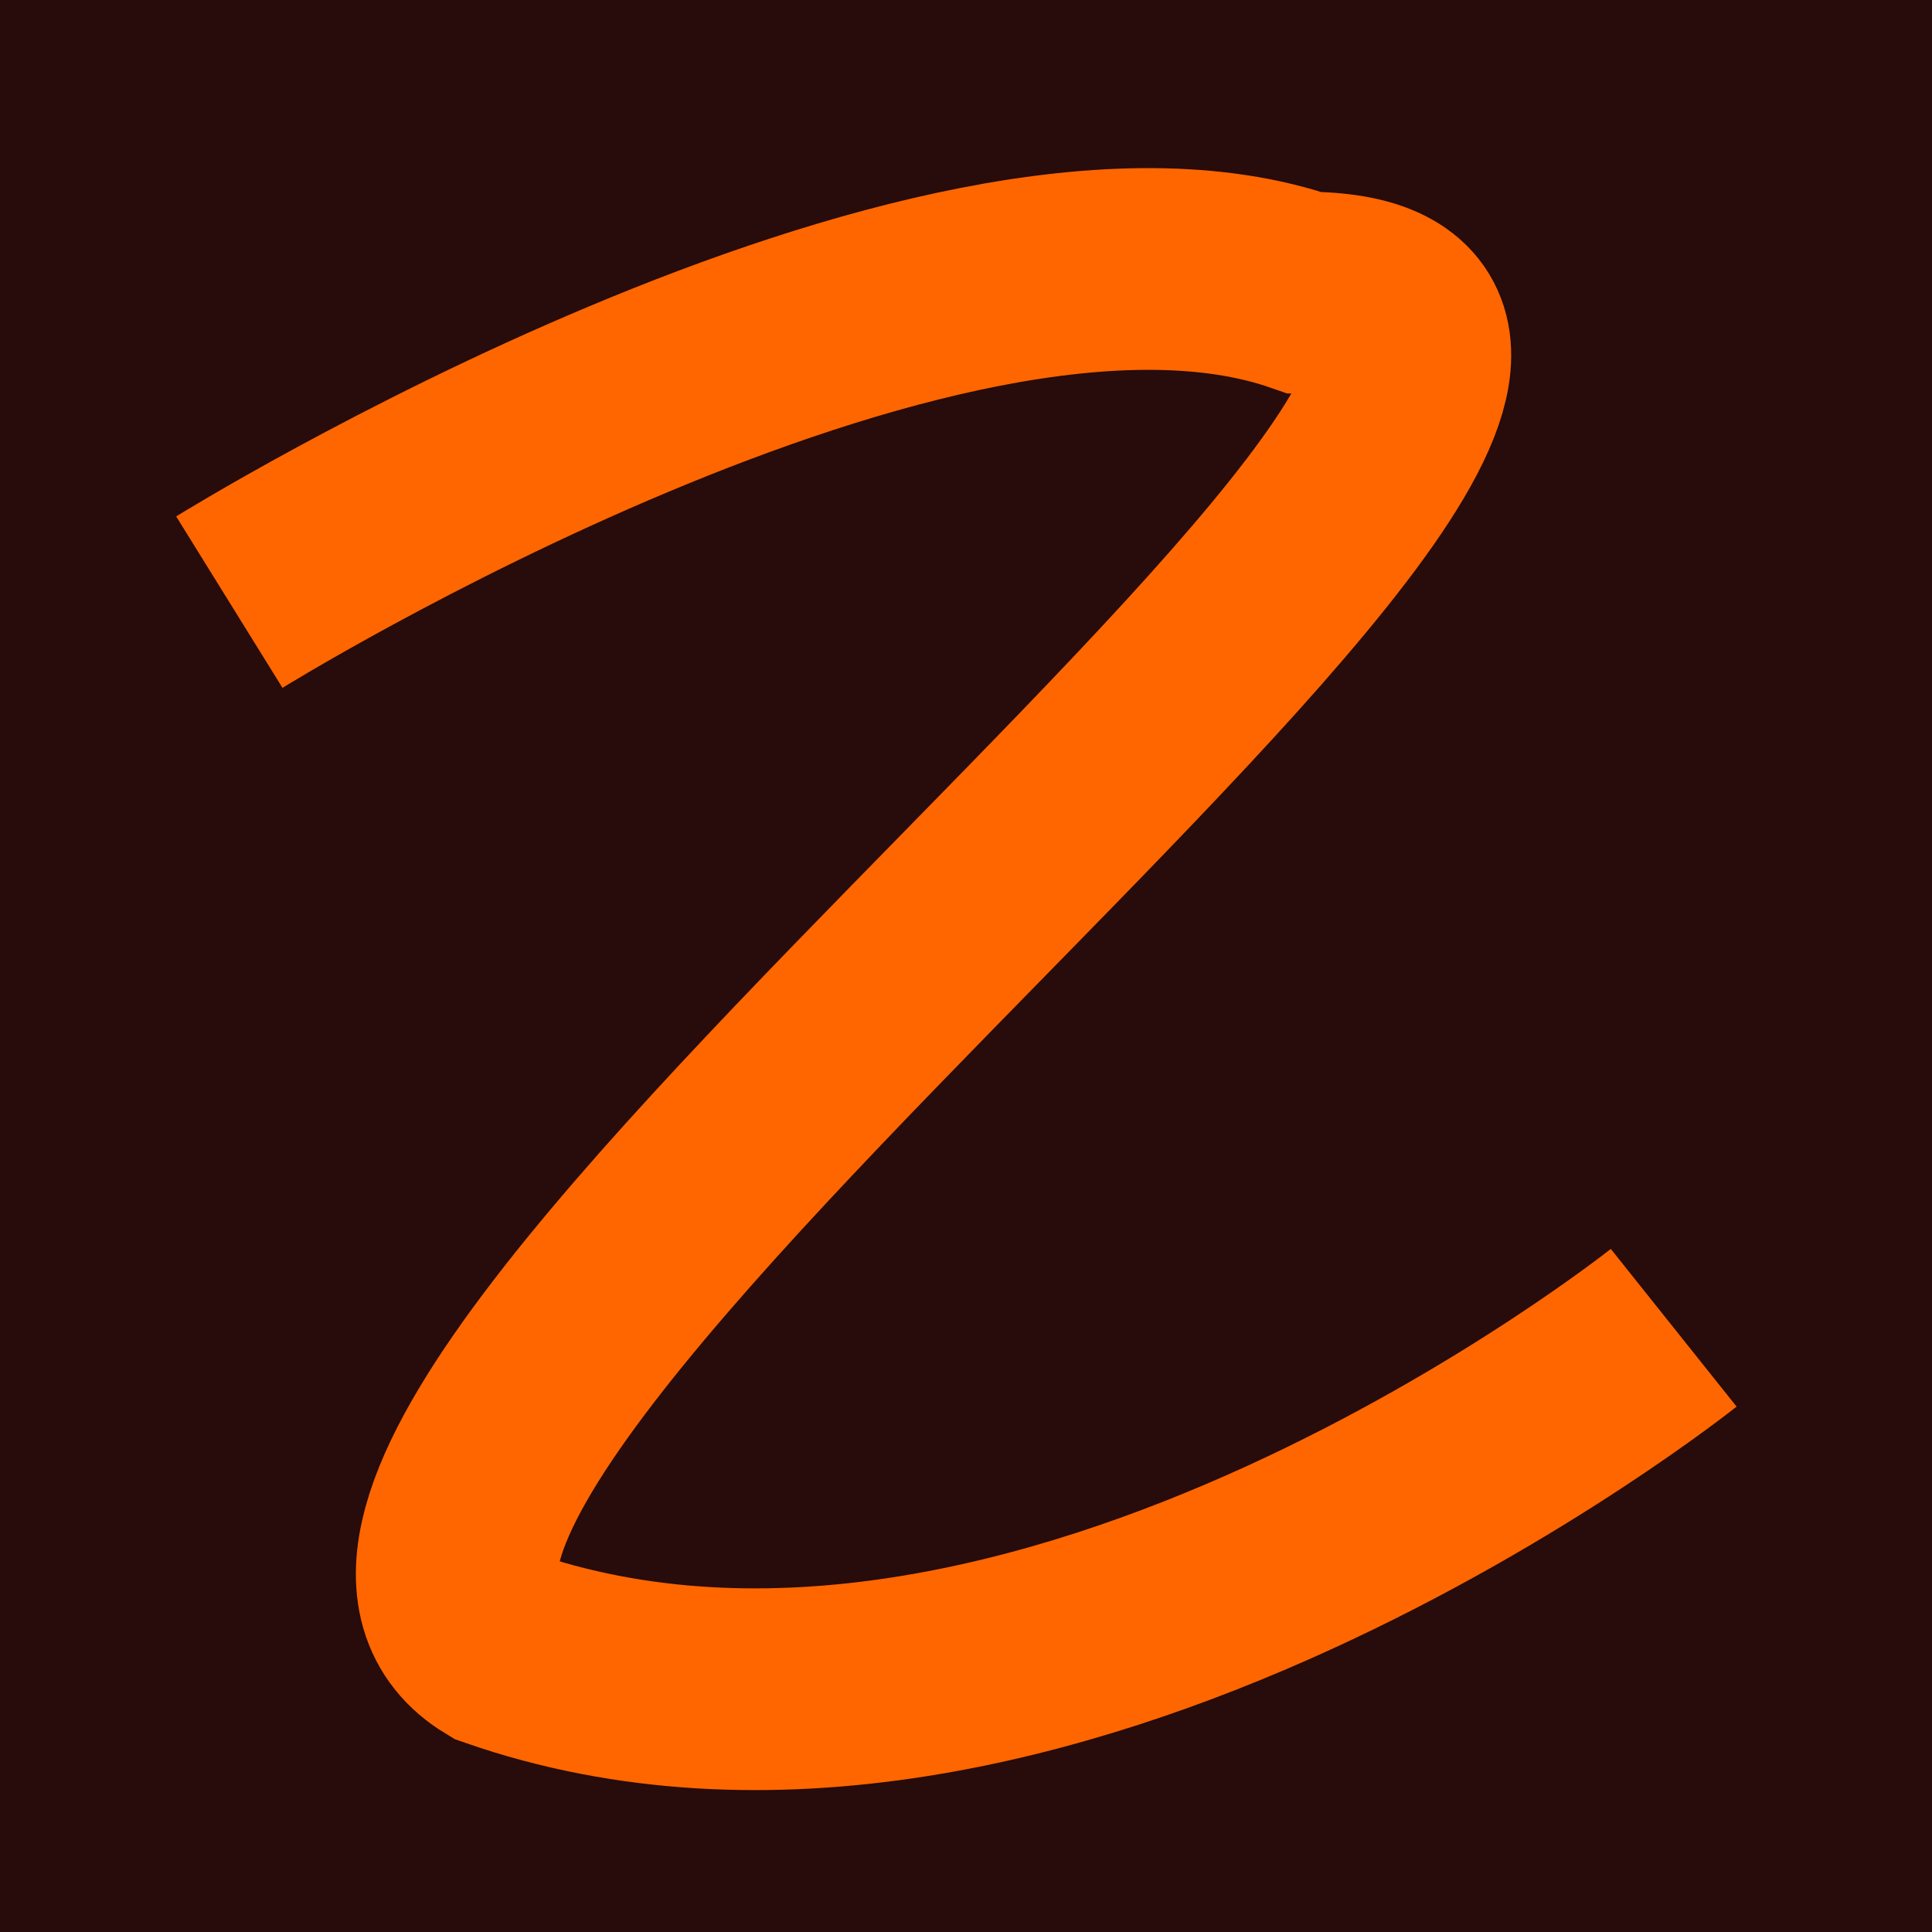 <?xml version="1.0" encoding="UTF-8" standalone="no"?>
<!-- Created with Inkscape (http://www.inkscape.org/) -->

<svg
   xmlns:dc="http://purl.org/dc/elements/1.1/"
   xmlns:cc="http://creativecommons.org/ns#"
   xmlns:rdf="http://www.w3.org/1999/02/22-rdf-syntax-ns#"
   xmlns:svg="http://www.w3.org/2000/svg"
   xmlns="http://www.w3.org/2000/svg"
   xmlns:sodipodi="http://sodipodi.sourceforge.net/DTD/sodipodi-0.dtd"
   xmlns:inkscape="http://www.inkscape.org/namespaces/inkscape"
   width="128"
   height="128"
   viewBox="0 0 33.867 33.867"
   version="1.1"
   id="svg8"
   inkscape:version="0.92.2 2405546, 2018-03-11"
   sodipodi:docname="z.inkscape.svg"
   enable-background="new">
  <defs
     id="defs2">
    <filter
       inkscape:collect="always"
       style="color-interpolation-filters:sRGB"
       id="filter939">
      <feBlend
         inkscape:collect="always"
         mode="overlay"
         in2="BackgroundImage"
         id="feBlend941" />
    </filter>
  </defs>
  <sodipodi:namedview
     id="base"
     pagecolor="#ffffff"
     bordercolor="#666666"
     borderopacity="1.0"
     inkscape:pageopacity="0.0"
     inkscape:pageshadow="2"
     inkscape:zoom="2.8"
     inkscape:cx="87.269972"
     inkscape:cy="60.087933"
     inkscape:document-units="mm"
     inkscape:current-layer="layer2"
     showgrid="false"
     inkscape:window-width="1400"
     inkscape:window-height="845"
     inkscape:window-x="0"
     inkscape:window-y="0"
     inkscape:window-maximized="1"
     units="px"
     width="128px" />
  <g
     inkscape:groupmode="layer"
     id="layer2"
     inkscape:label="Layer 2"
     style="filter:url(#filter939)">
    <rect
       style="opacity:1;fill:#280b0b;fill-opacity:1;stroke:none;stroke-width:23.363;stroke-miterlimit:4;stroke-dasharray:none"
       id="rect855"
       width="42.522"
       height="35.435"
       x="-4.497"
       y="-0.571" />
  </g>
  <g
     inkscape:label="Layer 1"
     inkscape:groupmode="layer"
     id="layer1"
     transform="translate(0,-263.133)"
     style="">
    <path
       style="fill:none;stroke:#ff6600;stroke-width:3.536;stroke-linecap:butt;stroke-linejoin:miter;stroke-miterlimit:4;stroke-dasharray:none;stroke-opacity:1"
       d="m 4.02,273.688 c 0,0 12.384,-7.679 18.842,-5.426 9.327,0 -19.735,20.363 -14.132,23.75 9.452,3.297 20.609,-5.604 20.609,-5.604"
       id="path815"
       inkscape:connector-curvature="0"
       sodipodi:nodetypes="cccc" />
  </g>
</svg>
